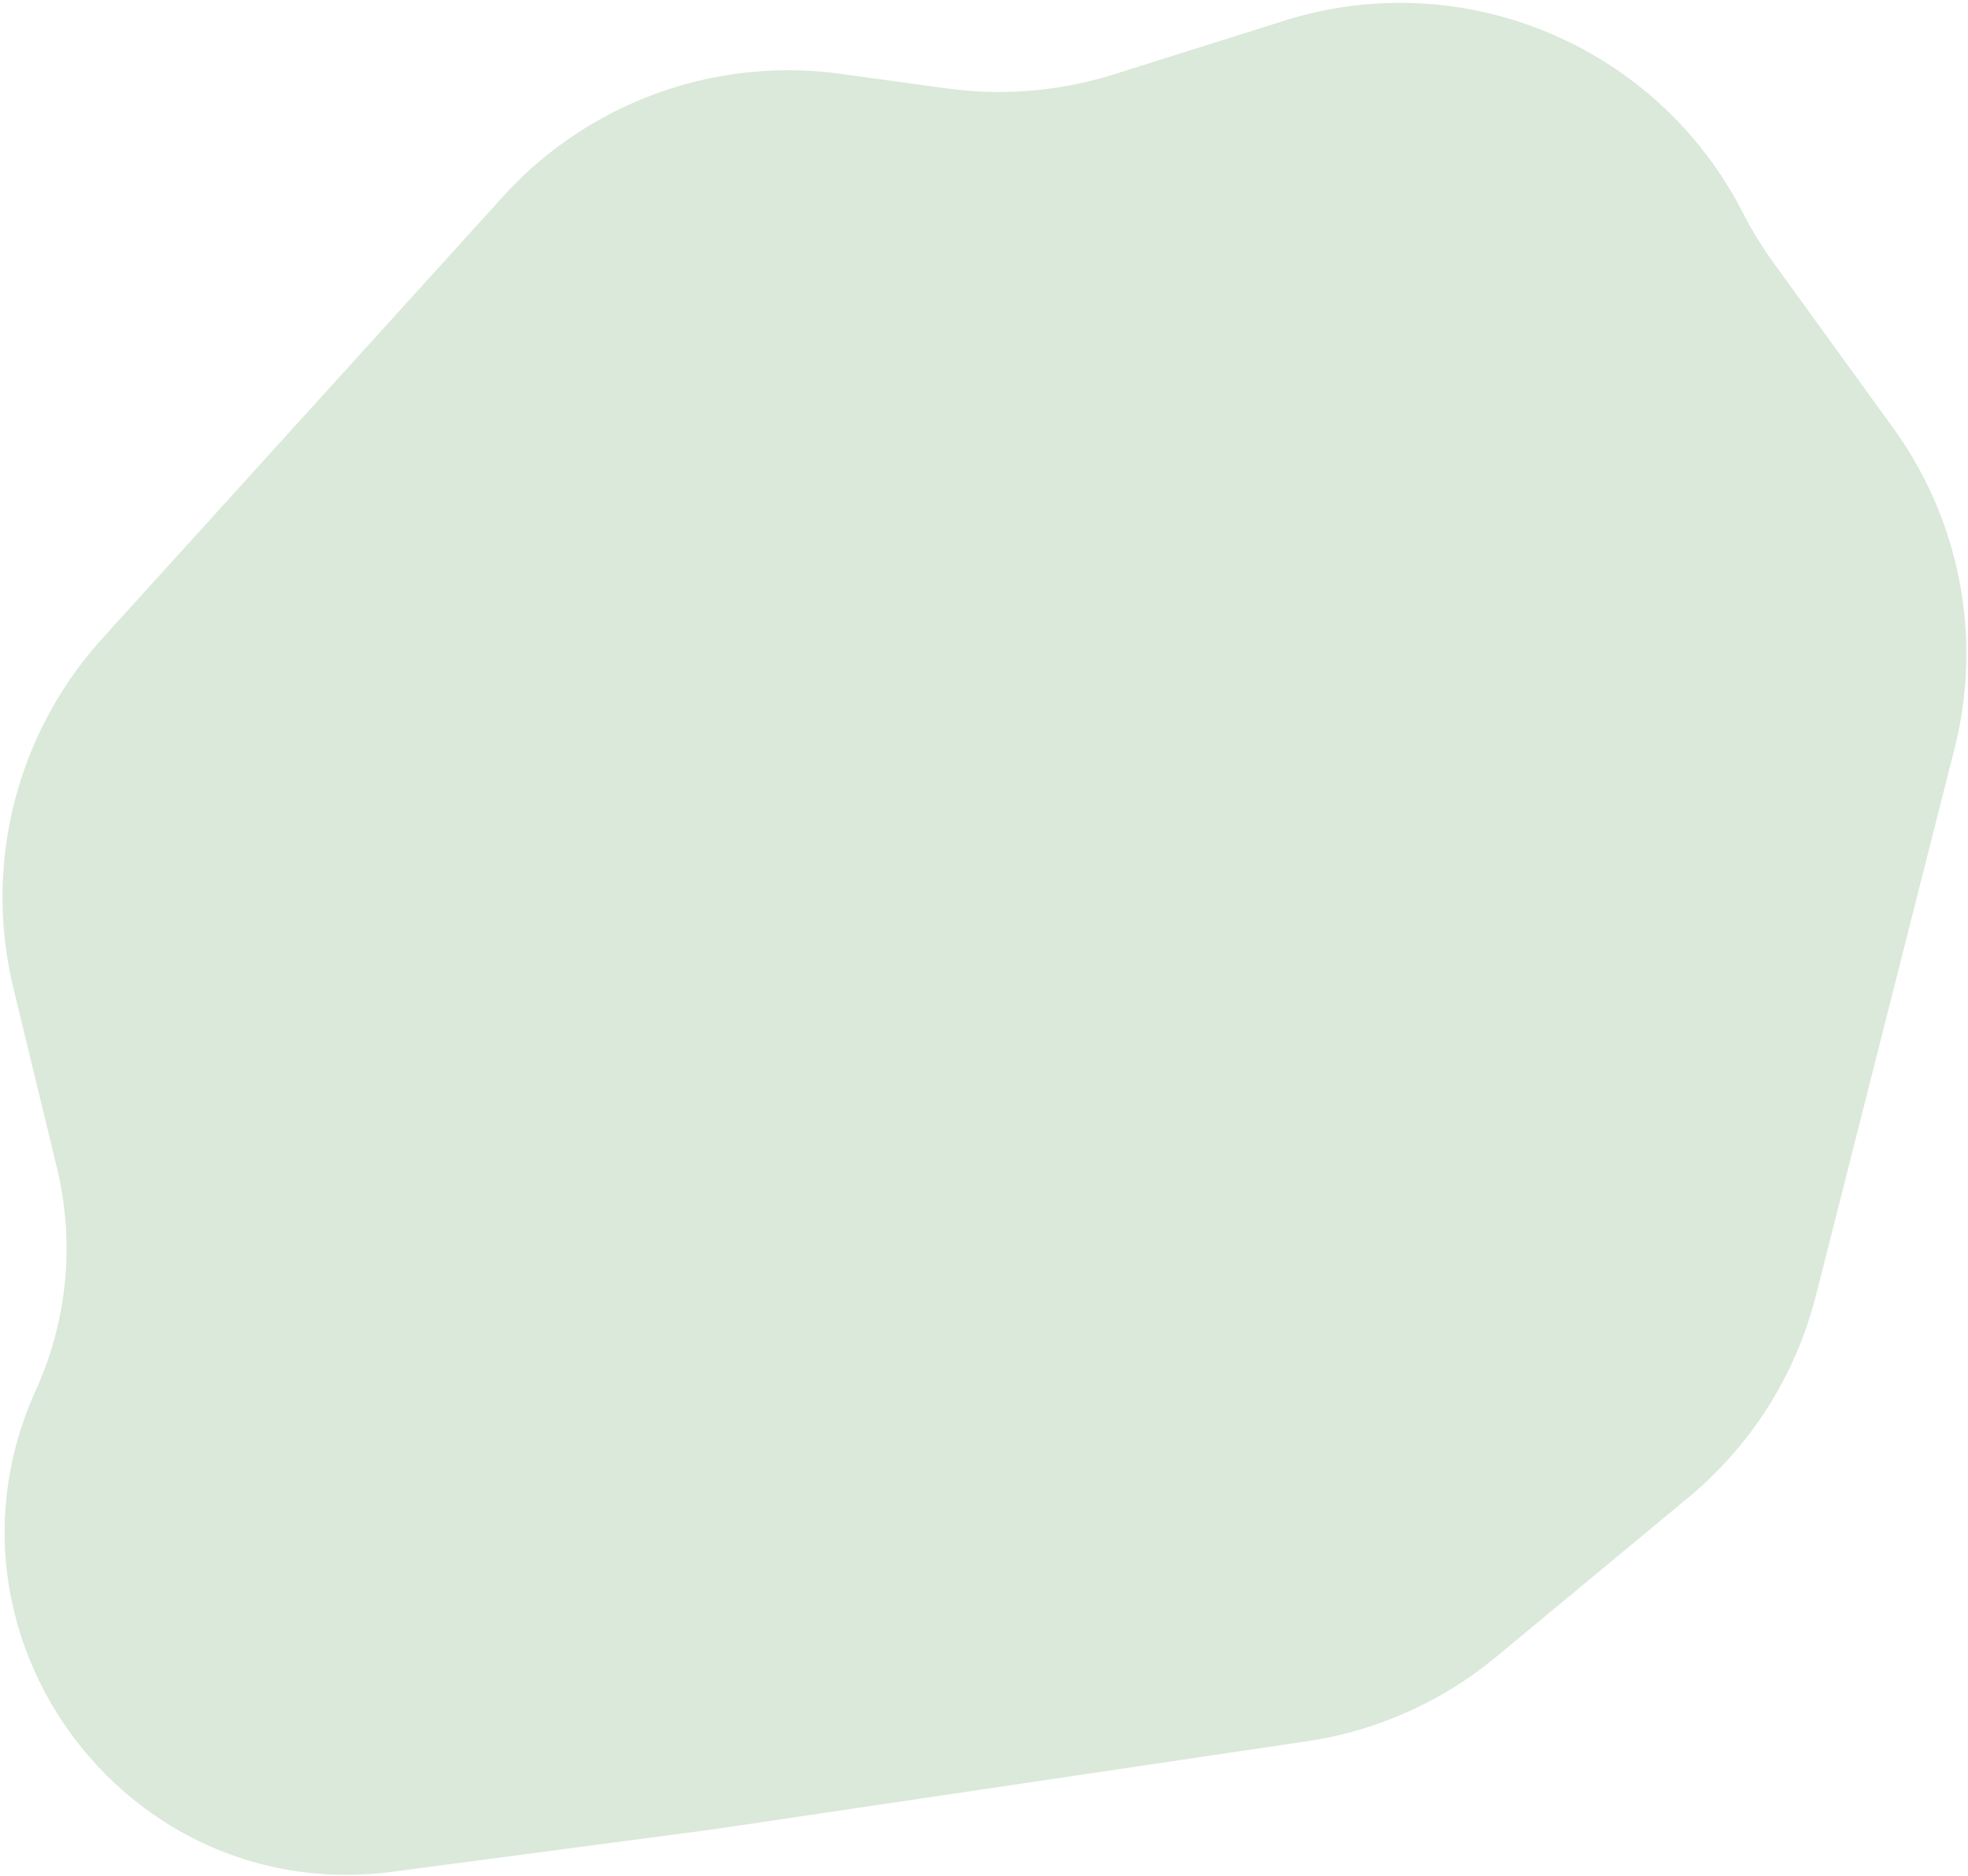 <svg xmlns="http://www.w3.org/2000/svg" width="511" height="487" fill="none" viewBox="0 0 511 487">
  <path fill="#DAE9DA" d="M3.467 256.475a100 100 0 0 1 23.109-90.71L130.573 51.071a100 100 0 0 1 87.679-31.9l27.509 3.777a100.001 100.001 0 0 0 43.649-3.694l44.046-13.877c46.512-14.655 96.81 6.381 119.041 49.784 2.332 4.553 5.01 8.92 8.009 13.062l31.063 42.896a100 100 0 0 1 15.942 83.217L471.51 336.391a99.995 99.995 0 0 1-33.113 52.42l-49.887 41.357a100 100 0 0 1-49.148 21.932L185 475l-82.967 10.971c-69.27 9.16-121.602-61.415-92.715-125.038a89.008 89.008 0 0 0 5.461-57.748l-11.312-46.71Z"/>
  <path fill="#DAE9DA" d="M201 301c0 22.091-17.685 40-39.5 40S122 323.091 122 301s17.685-40 39.5-40 39.5 17.909 39.5 40Z"/>
</svg>
